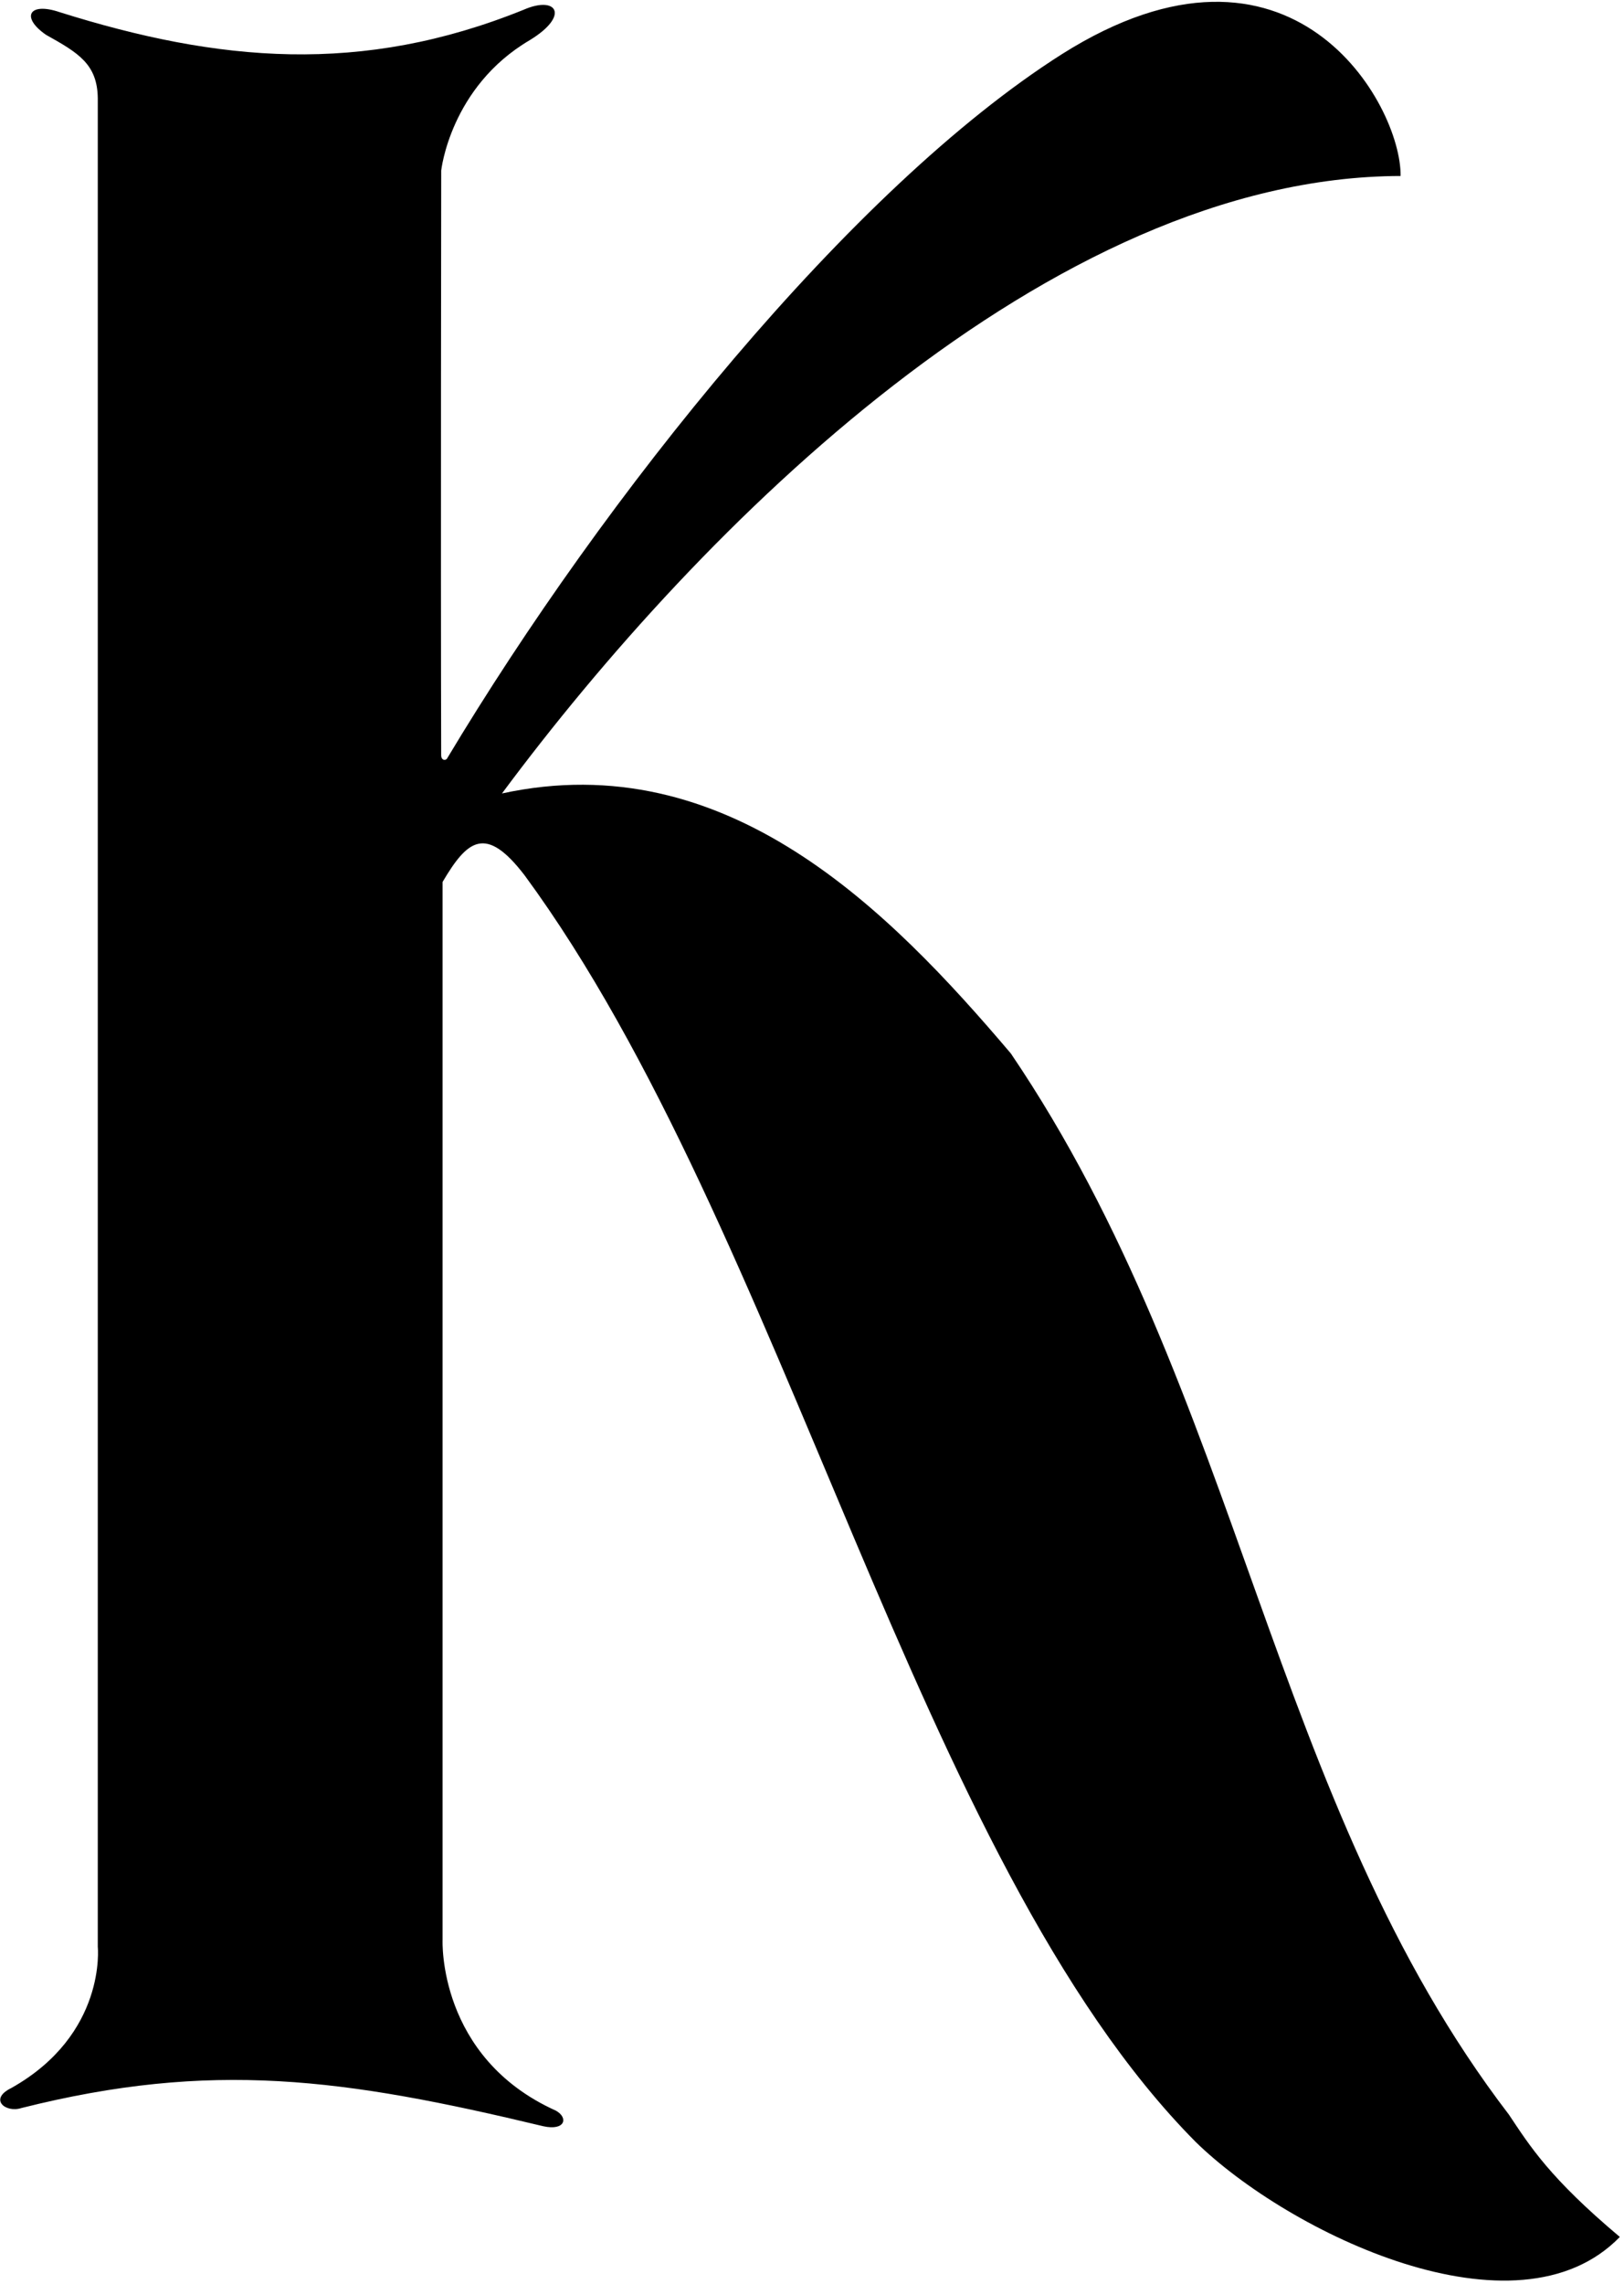 <?xml version="1.0" encoding="UTF-8"?>
<svg xmlns="http://www.w3.org/2000/svg" xmlns:xlink="http://www.w3.org/1999/xlink" width="360pt" height="506pt" viewBox="0 0 360 506" version="1.1">
<g id="surface1">
<path style=" stroke:none;fill-rule:nonzero;fill:rgb(0%,0%,0%);fill-opacity:1;" d="M 334.496 468.504 C 281.438 399.246 275.285 308.887 224.074 233.387 C 197.074 201.59 161.074 164.988 111.273 175.789 C 155.176 116.688 232.676 39.188 310.477 38.988 C 310.676 23.188 286.414 -20.188 235.414 11.988 C 188.609 41.688 133.926 109.938 99.082 168.082 C 98.82 168.496 97.781 168.559 97.797 167.258 C 97.676 124.062 97.805 37.789 97.805 37.789 C 97.805 37.789 99.789 19.285 117.395 8.922 C 126.426 3.438 123.426 -1.062 116.074 2.164 C 80.145 16.691 48.426 13.758 13.223 2.695 C 6.426 0.383 4.551 3.812 10.195 7.711 C 17.301 11.688 21.602 14.16 21.676 21.812 C 21.676 168.438 21.676 431.312 21.676 431.312 C 21.676 431.312 23.676 450.688 2.523 462.59 C -2.574 465.062 1.238 468.188 4.762 467.027 C 46.926 456.438 76.102 460.426 120.445 471.066 C 125.285 472.129 126.051 469.188 123.23 467.613 C 96.98 455.809 98.109 429.812 98.109 429.812 C 98.109 429.812 98.109 270.77 98.109 195.395 C 103.609 186.062 107.676 182.688 116.301 193.938 C 174.176 272.688 203.176 412.188 265.059 474.551 C 285.676 494.688 336.176 519.188 359.074 495.59 C 343.5 482.5 339.168 475.5 334.496 468.504 "/>
</g>
</svg>
